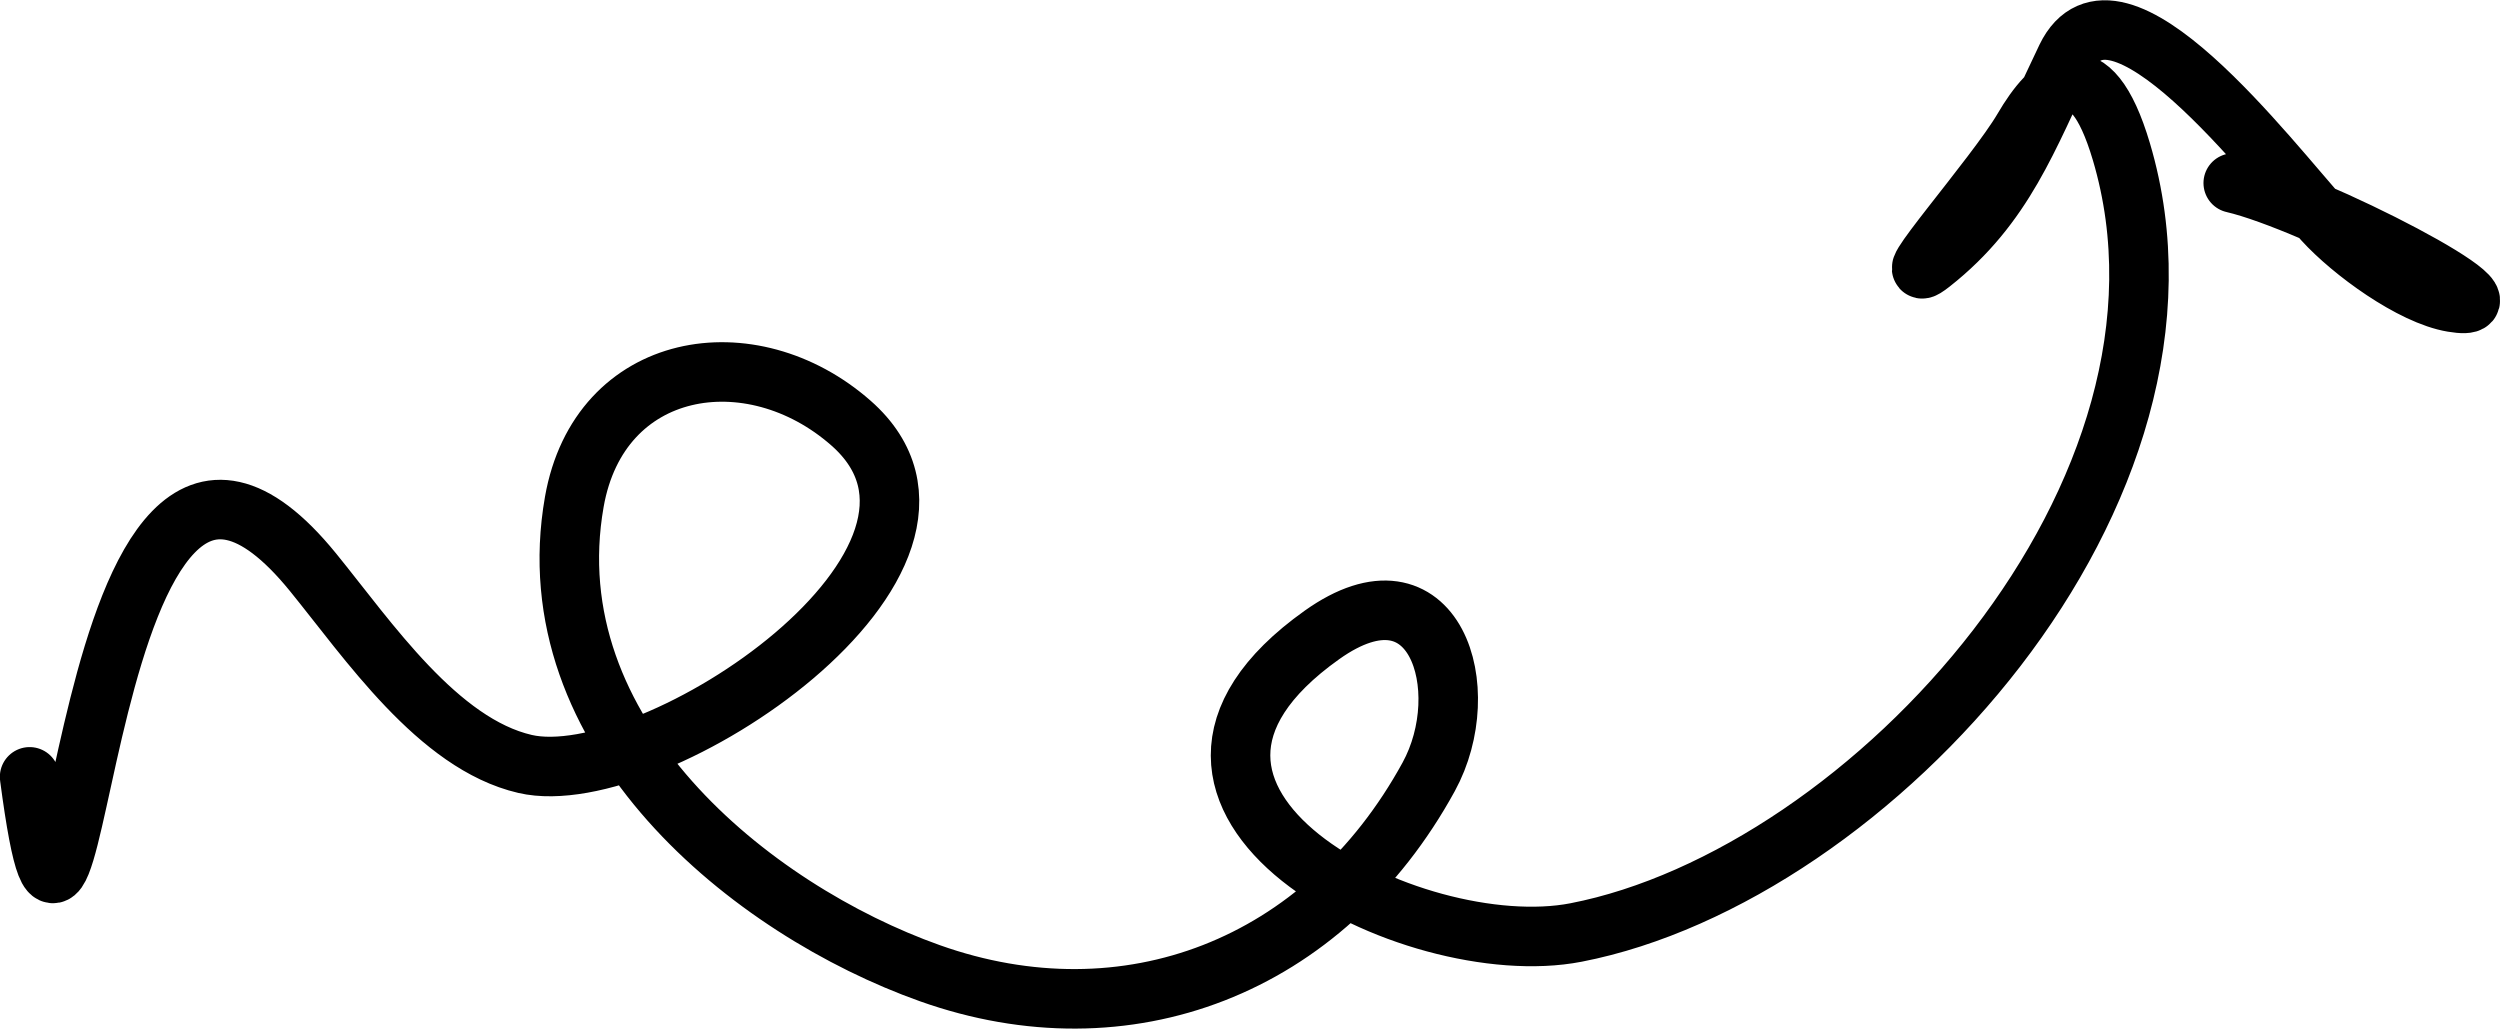 <svg width="210" height="87" viewBox="0 0 210 87" fill="none" xmlns="http://www.w3.org/2000/svg">
<path d="M2.488 65.255C6.706 97.149 5.926 23.041 26.289 48.065C30.939 53.78 36.792 62.476 44.103 64.171C54.892 66.673 84.467 46.958 71.483 35.54C63.091 28.16 50.338 30.244 48.242 42.153C44.805 61.684 63.116 76.416 78.107 81.749C94.612 87.619 111.233 81.285 120.01 65.255C124.02 57.931 120.554 46.576 111.05 53.33C91.501 67.221 118.659 80.997 132.385 78.33C157.107 73.528 186.666 41.261 178.195 12.735C175.547 3.817 172.226 6.925 169.948 10.823C167.637 14.78 158.709 24.871 162.22 22.11C168.357 17.284 170.386 11.427 173.568 4.841C177.672 -3.653 190.663 13.563 195.166 18.517C197.53 21.117 202.586 24.82 206.029 25.395C212.827 26.529 194.319 16.935 187.592 15.376" stroke="black" stroke-width="5" stroke-linecap="round" stroke-linejoin="round"/>
</svg>
